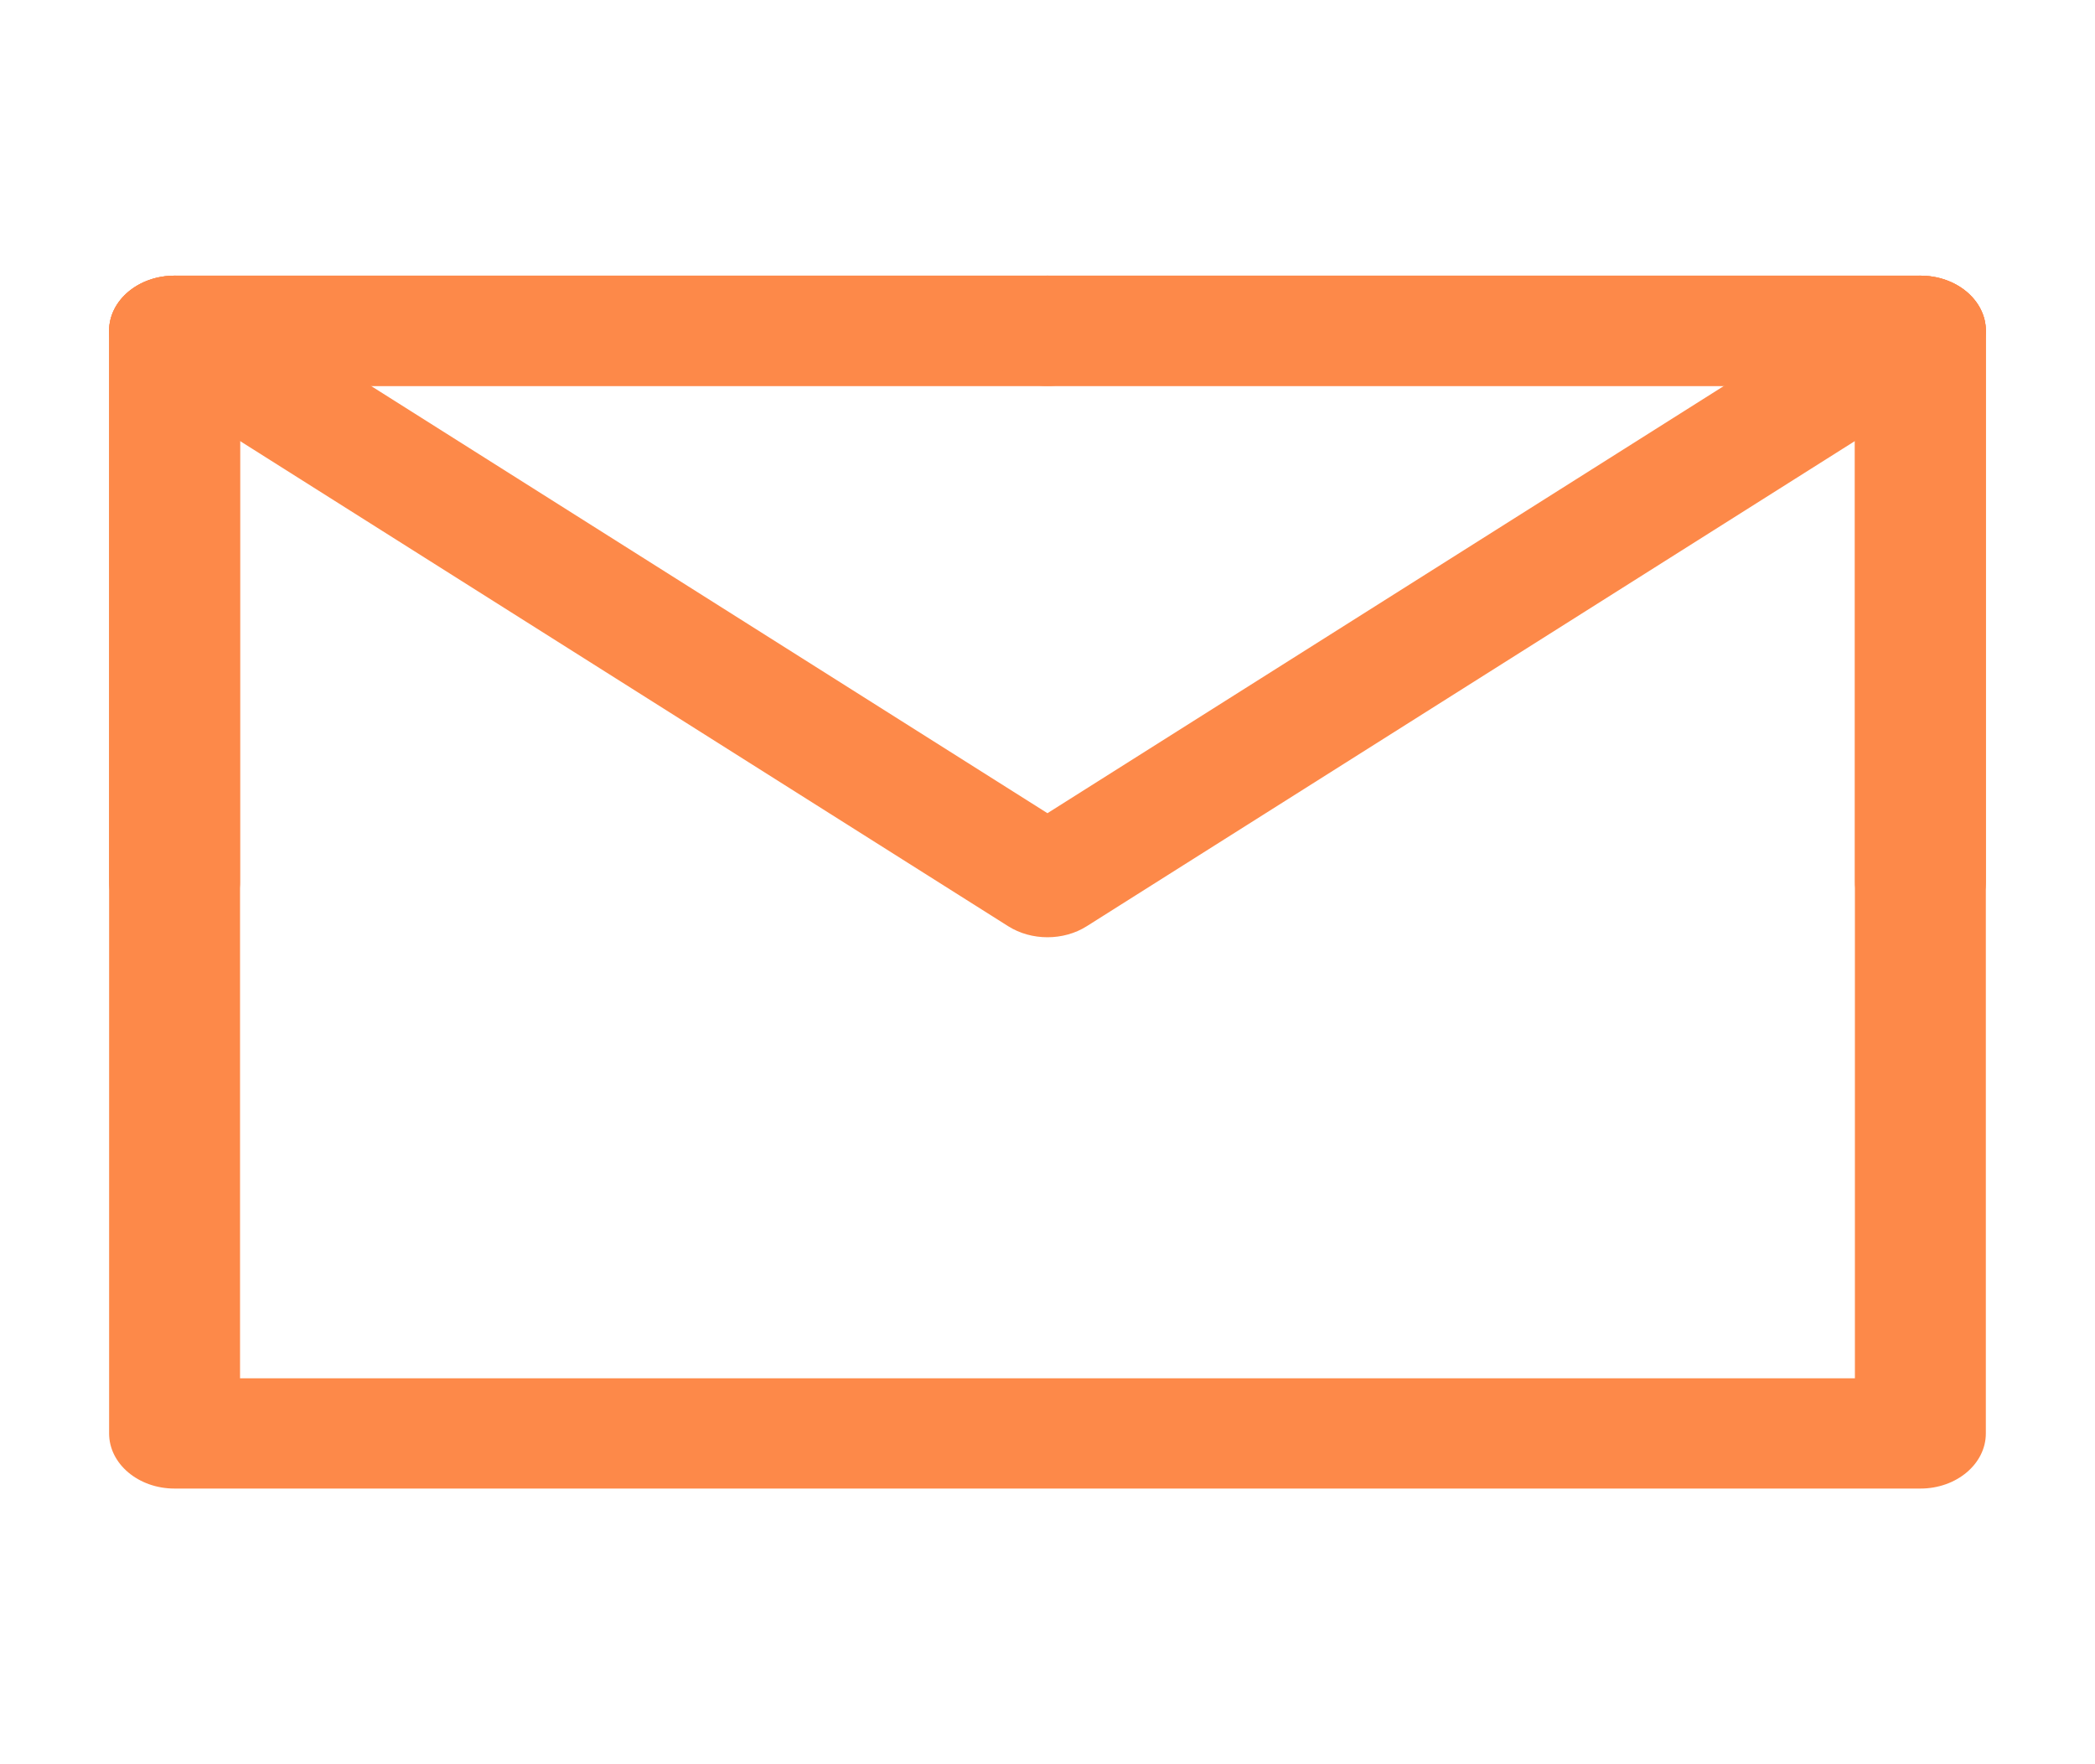 <svg width="38" height="32" viewBox="0 0 38 32" fill="none" xmlns="http://www.w3.org/2000/svg">
<path fill-rule="evenodd" clip-rule="evenodd" d="M1.979 6C1.979 5.448 2.51 5 3.166 5H34.833C35.489 5 36.02 5.448 36.02 6V26C36.02 26.552 35.489 27 34.833 27H3.166C2.51 27 1.979 26.552 1.979 26V6ZM4.354 7V25H33.645V7H4.354Z" fill="#FD8949"/>
<path fill-rule="evenodd" clip-rule="evenodd" d="M2.216 5.4C2.61 4.958 3.354 4.869 3.879 5.2L18.999 14.75L34.12 5.2C34.645 4.869 35.389 4.958 35.783 5.4C36.176 5.842 36.07 6.469 35.545 6.8L19.712 16.8C19.29 17.067 18.709 17.067 18.287 16.8L2.454 6.8C1.929 6.469 1.823 5.842 2.216 5.4Z" fill="#FD8949"/>
<path fill-rule="evenodd" clip-rule="evenodd" d="M1.979 6C1.979 5.448 2.51 5 3.166 5H18.999C19.655 5 20.187 5.448 20.187 6C20.187 6.552 19.655 7 18.999 7H4.354V16C4.354 16.552 3.822 17 3.166 17C2.51 17 1.979 16.552 1.979 16V6Z" fill="#FD8949"/>
<path fill-rule="evenodd" clip-rule="evenodd" d="M17.812 6C17.812 5.448 18.344 5 19 5H34.833C35.489 5 36.021 5.448 36.021 6V16C36.021 16.552 35.489 17 34.833 17C34.178 17 33.646 16.552 33.646 16V7H19C18.344 7 17.812 6.552 17.812 6Z" fill="#FD8949"/>
</svg>
